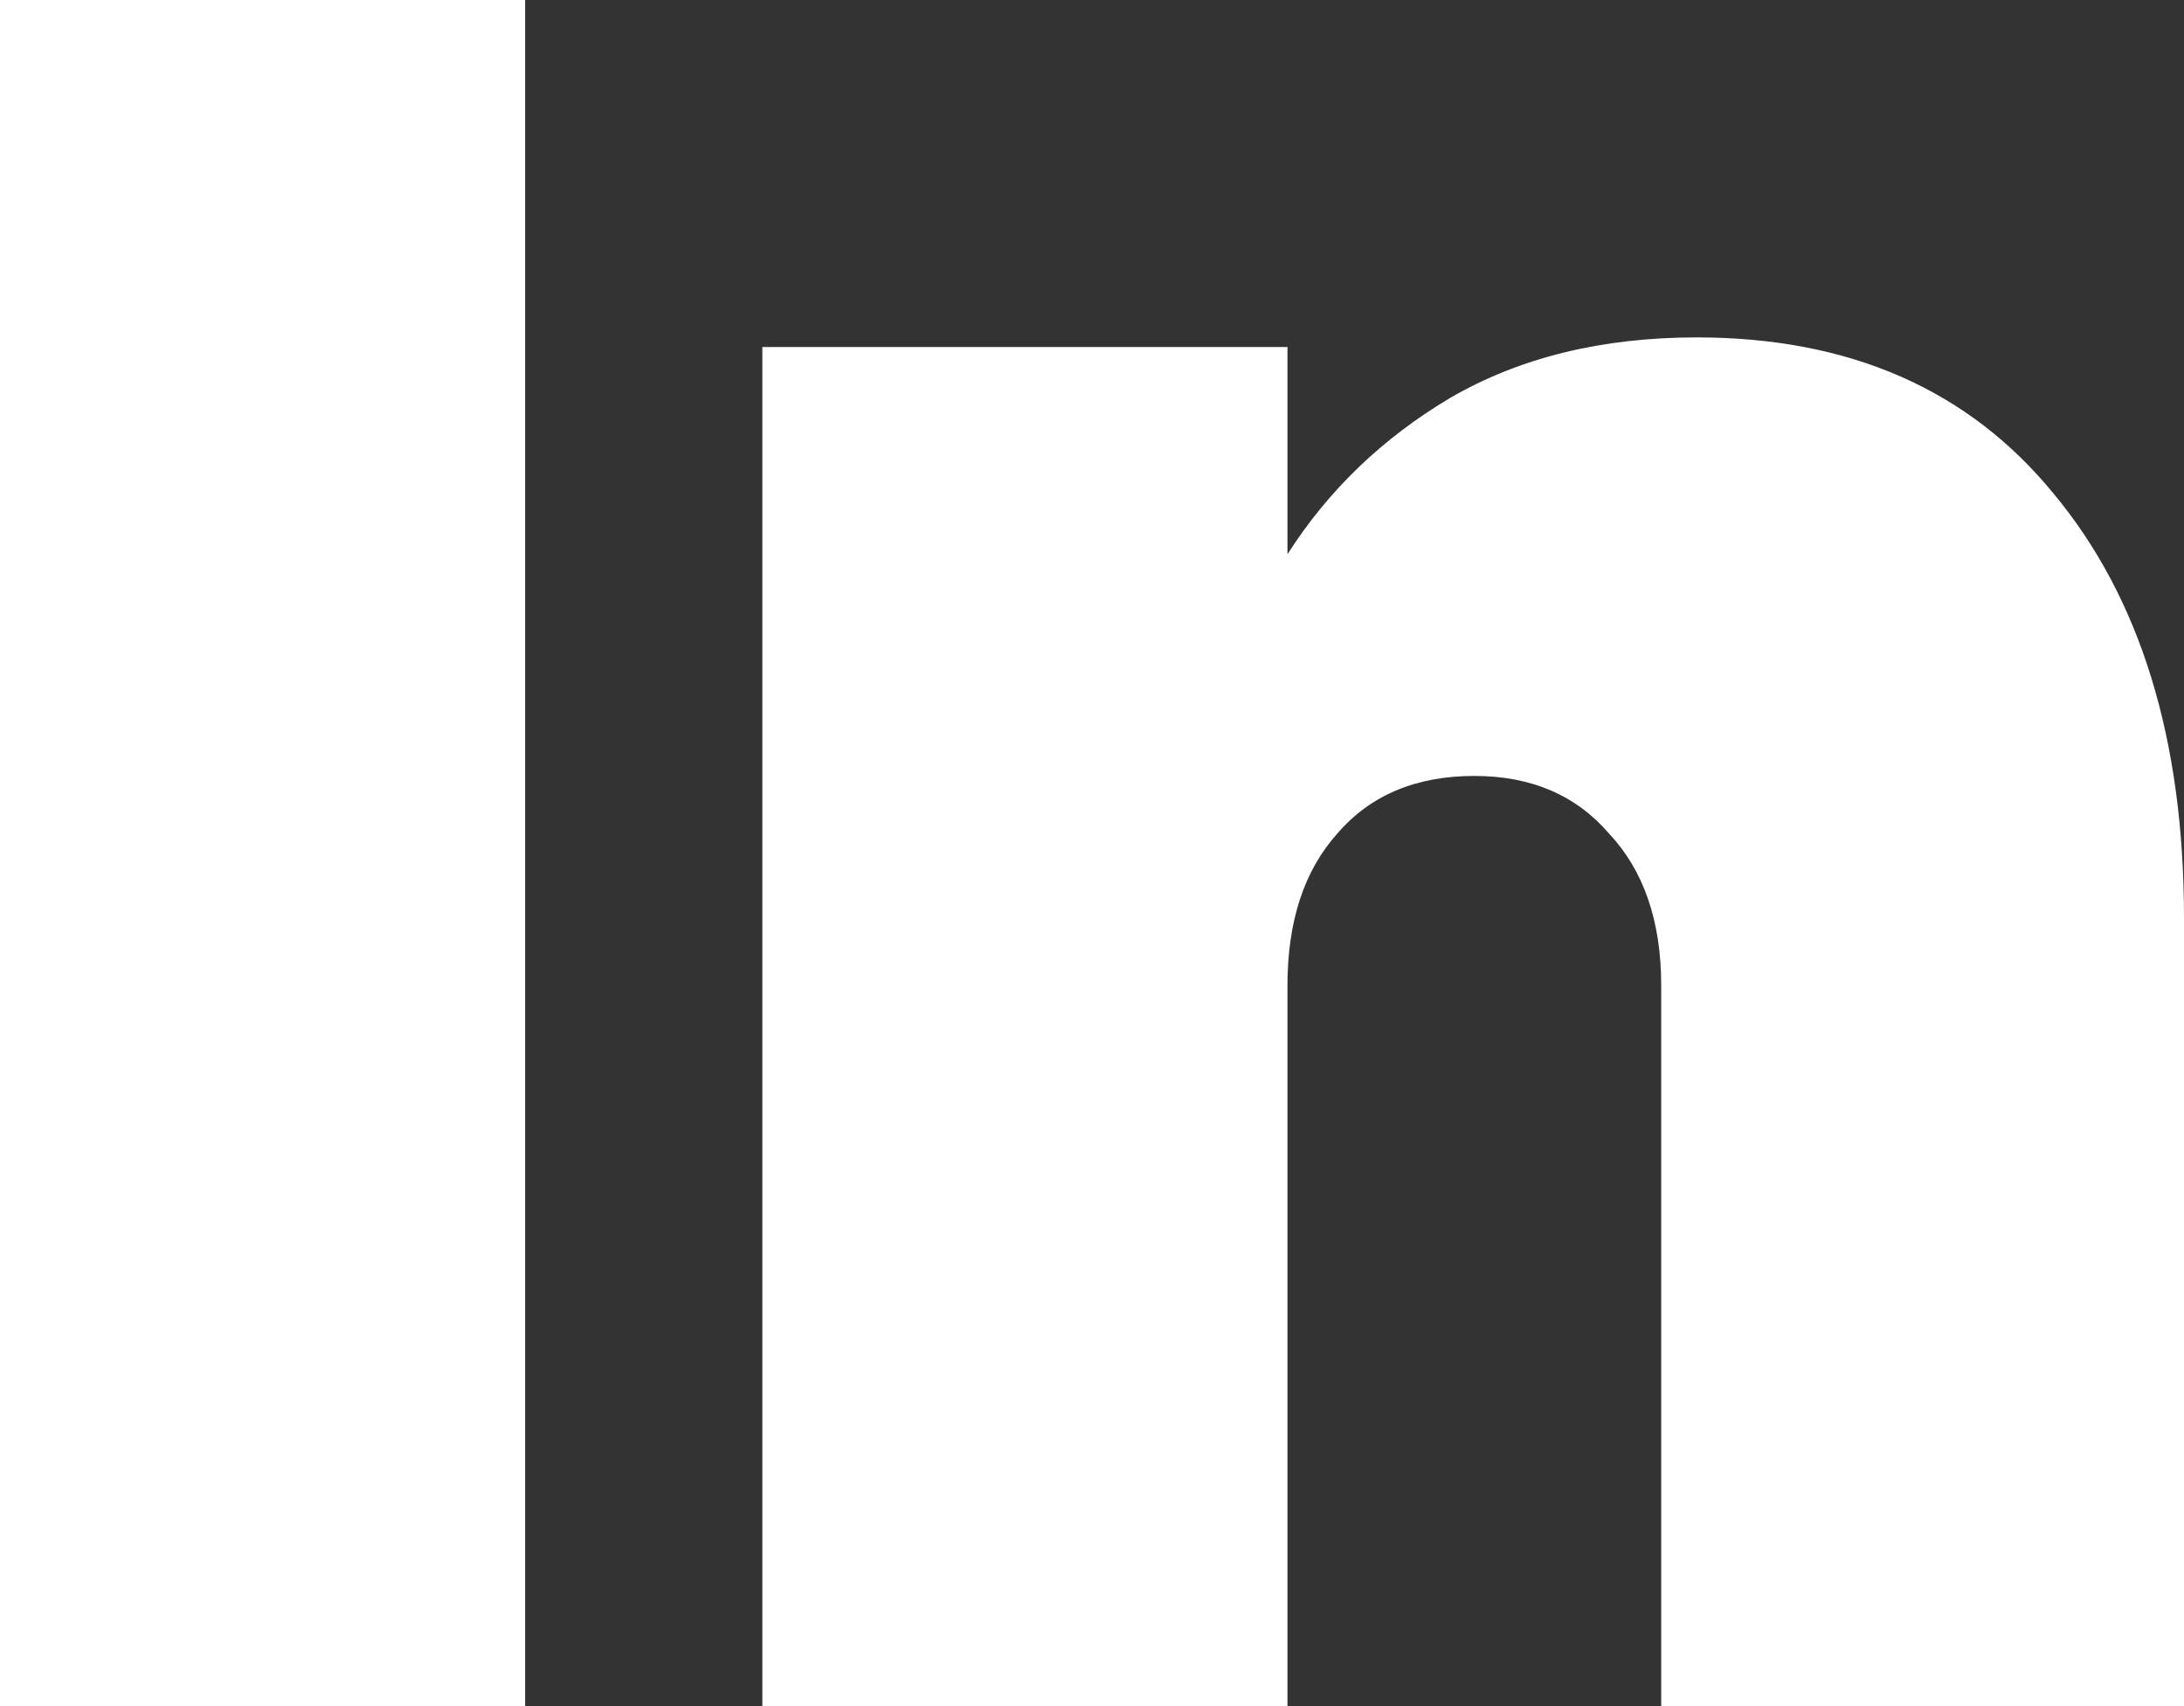 <svg width="32" height="25" viewBox="0 0 32 25" fill="none" xmlns="http://www.w3.org/2000/svg">
<rect x="0" y="0" width="32" height="25" fill="#333333" stroke="none"/>
<path d="M7.694 0V25H0V0H7.694Z" fill="white"/>
<path d="M24.86 4.944C27.101 4.944 28.846 5.709 30.094 7.239C31.365 8.769 32 10.84 32 13.453V25H24.34V14.442C24.34 13.501 24.086 12.759 23.578 12.217C23.093 11.652 22.434 11.37 21.602 11.37C20.747 11.37 20.077 11.652 19.592 12.217C19.107 12.759 18.864 13.501 18.864 14.442V25H11.17V5.085H18.864V8.121C19.465 7.18 20.262 6.415 21.256 5.826C22.272 5.238 23.474 4.944 24.86 4.944Z" fill="white"/>
</svg>
